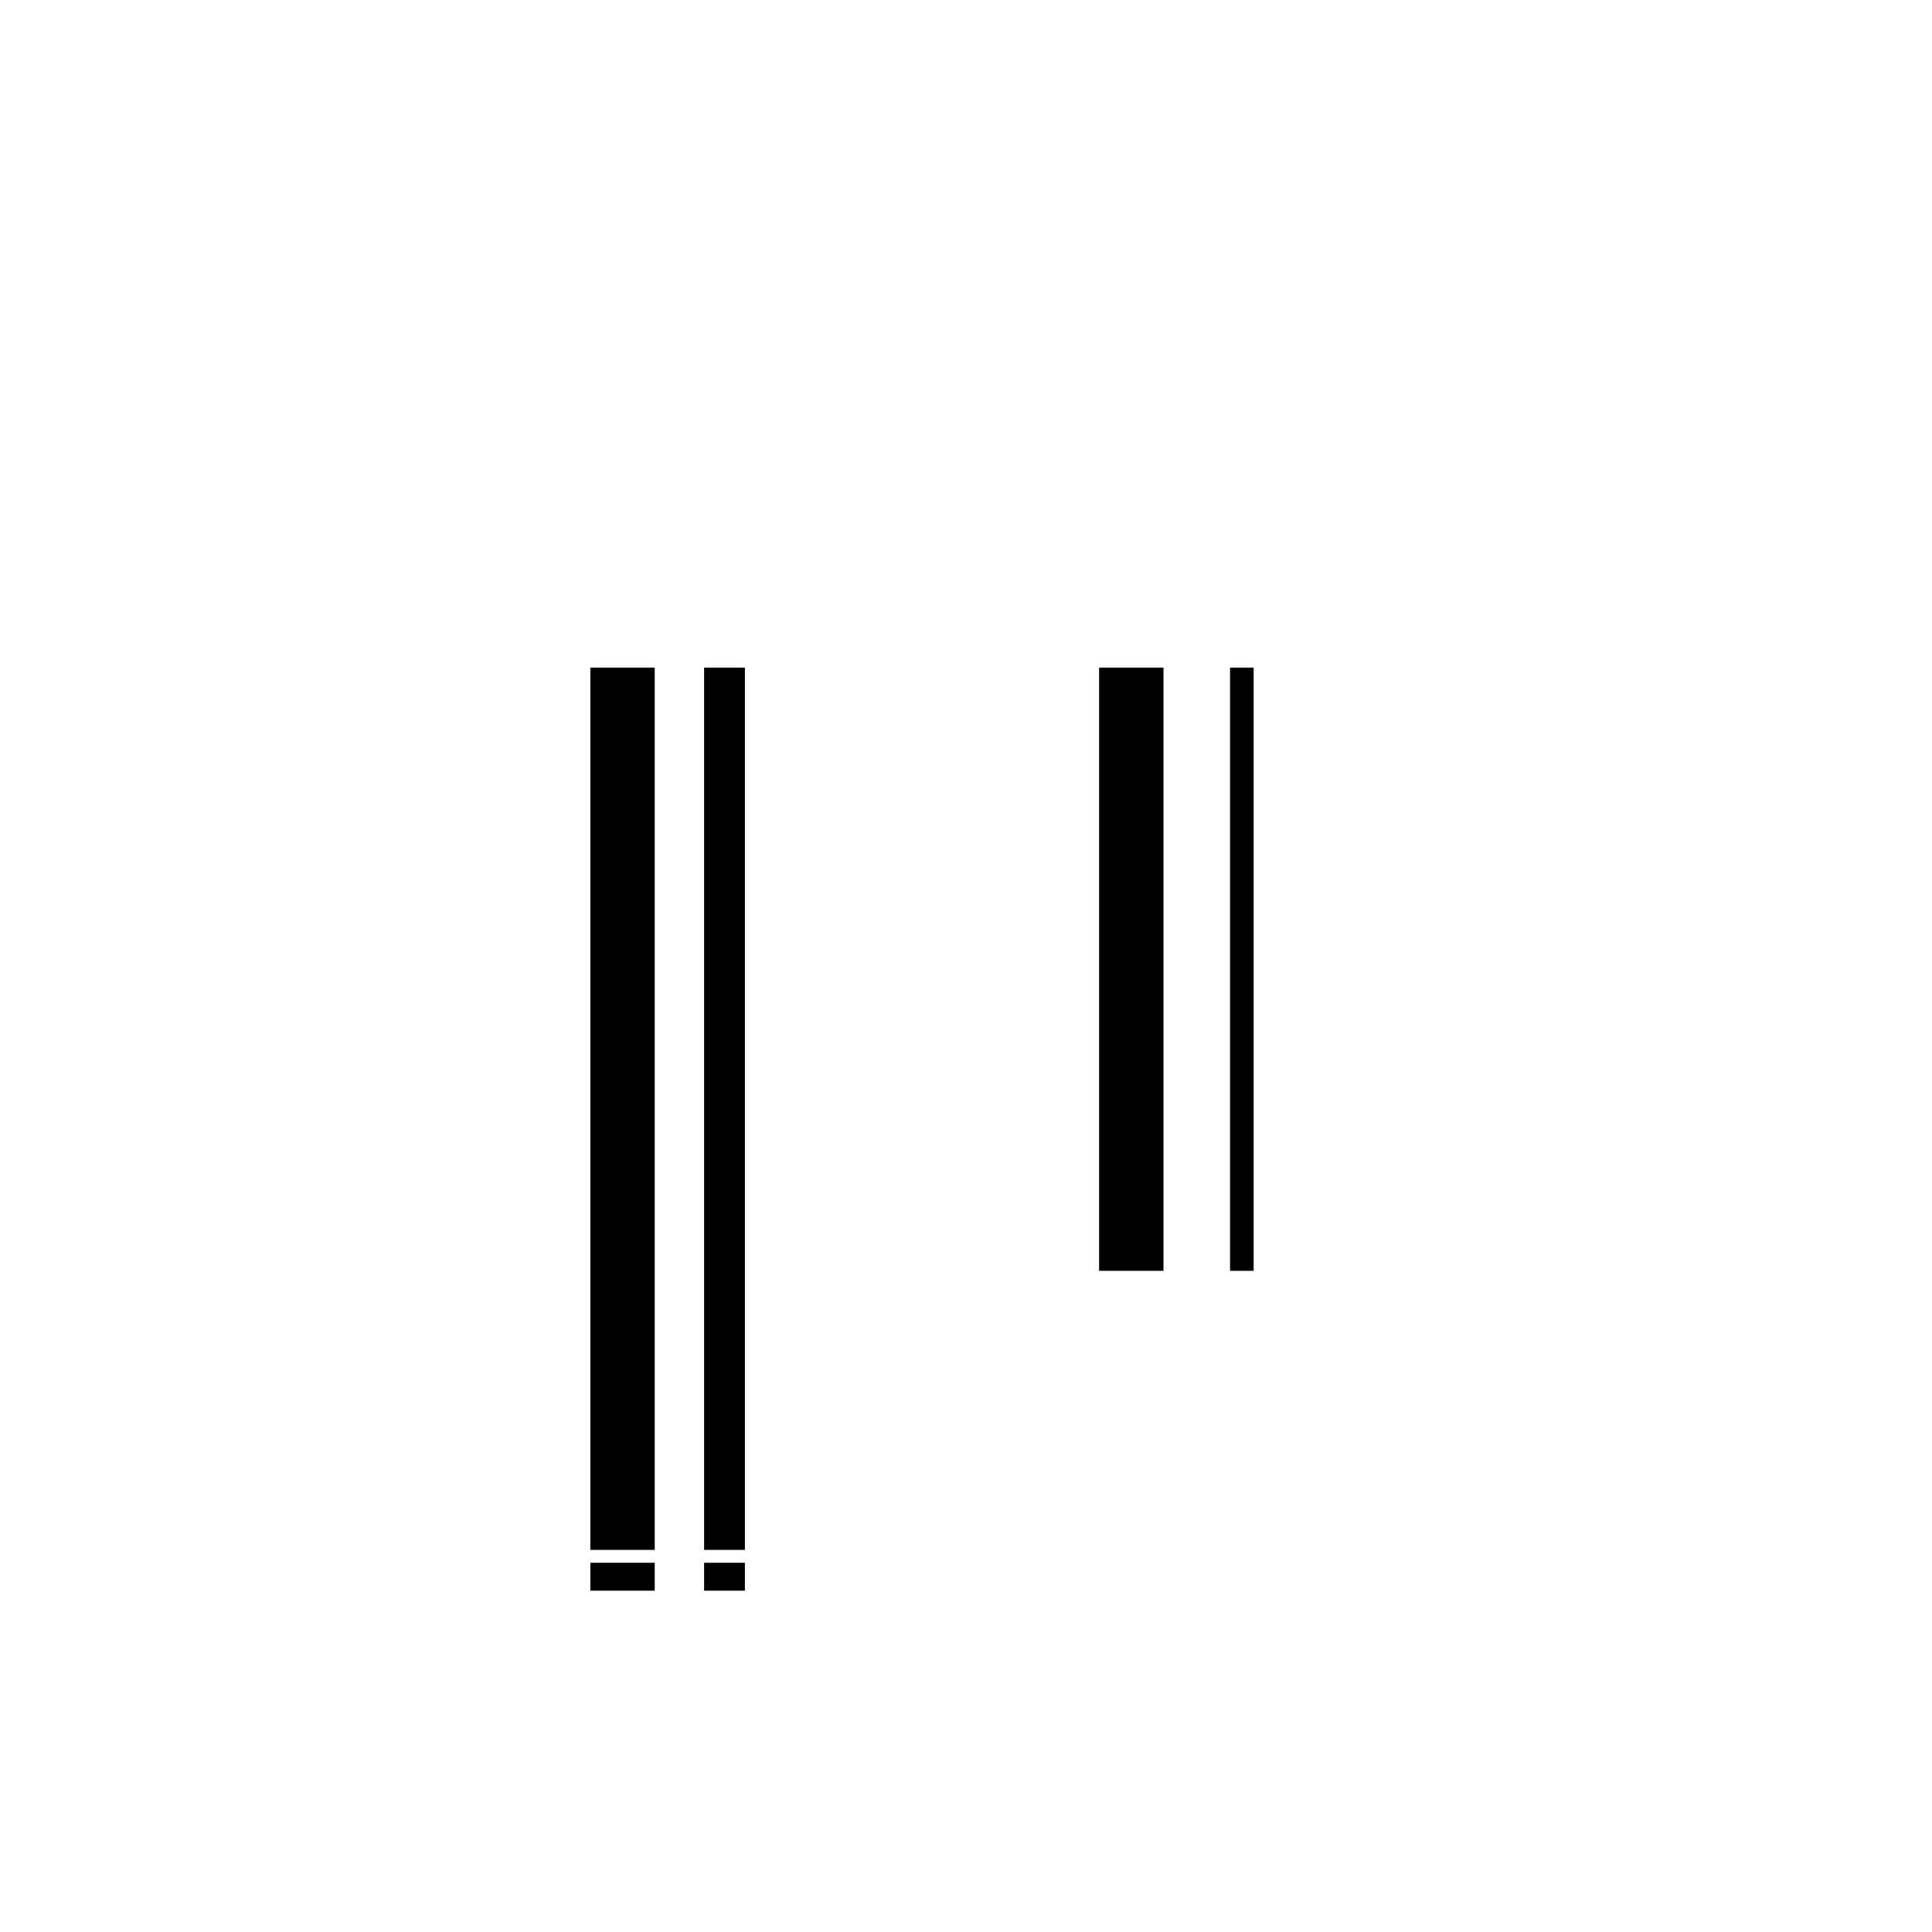 <?xml version="1.0" standalone="yes"?>
<svg width="900" height="900">
<path style="fill:#010101; stroke:none;" d="M275 311L275 722L305 722L305 311L275 311M328 311L328 722L347 722L347 311L328 311M512 311L512 592L542 592L542 311L512 311M573 311L573 592L584 592L584 311L573 311M275 728L275 741L305 741L305 728L275 728M328 728L328 741L347 741L347 728L328 728z"/>
</svg>
